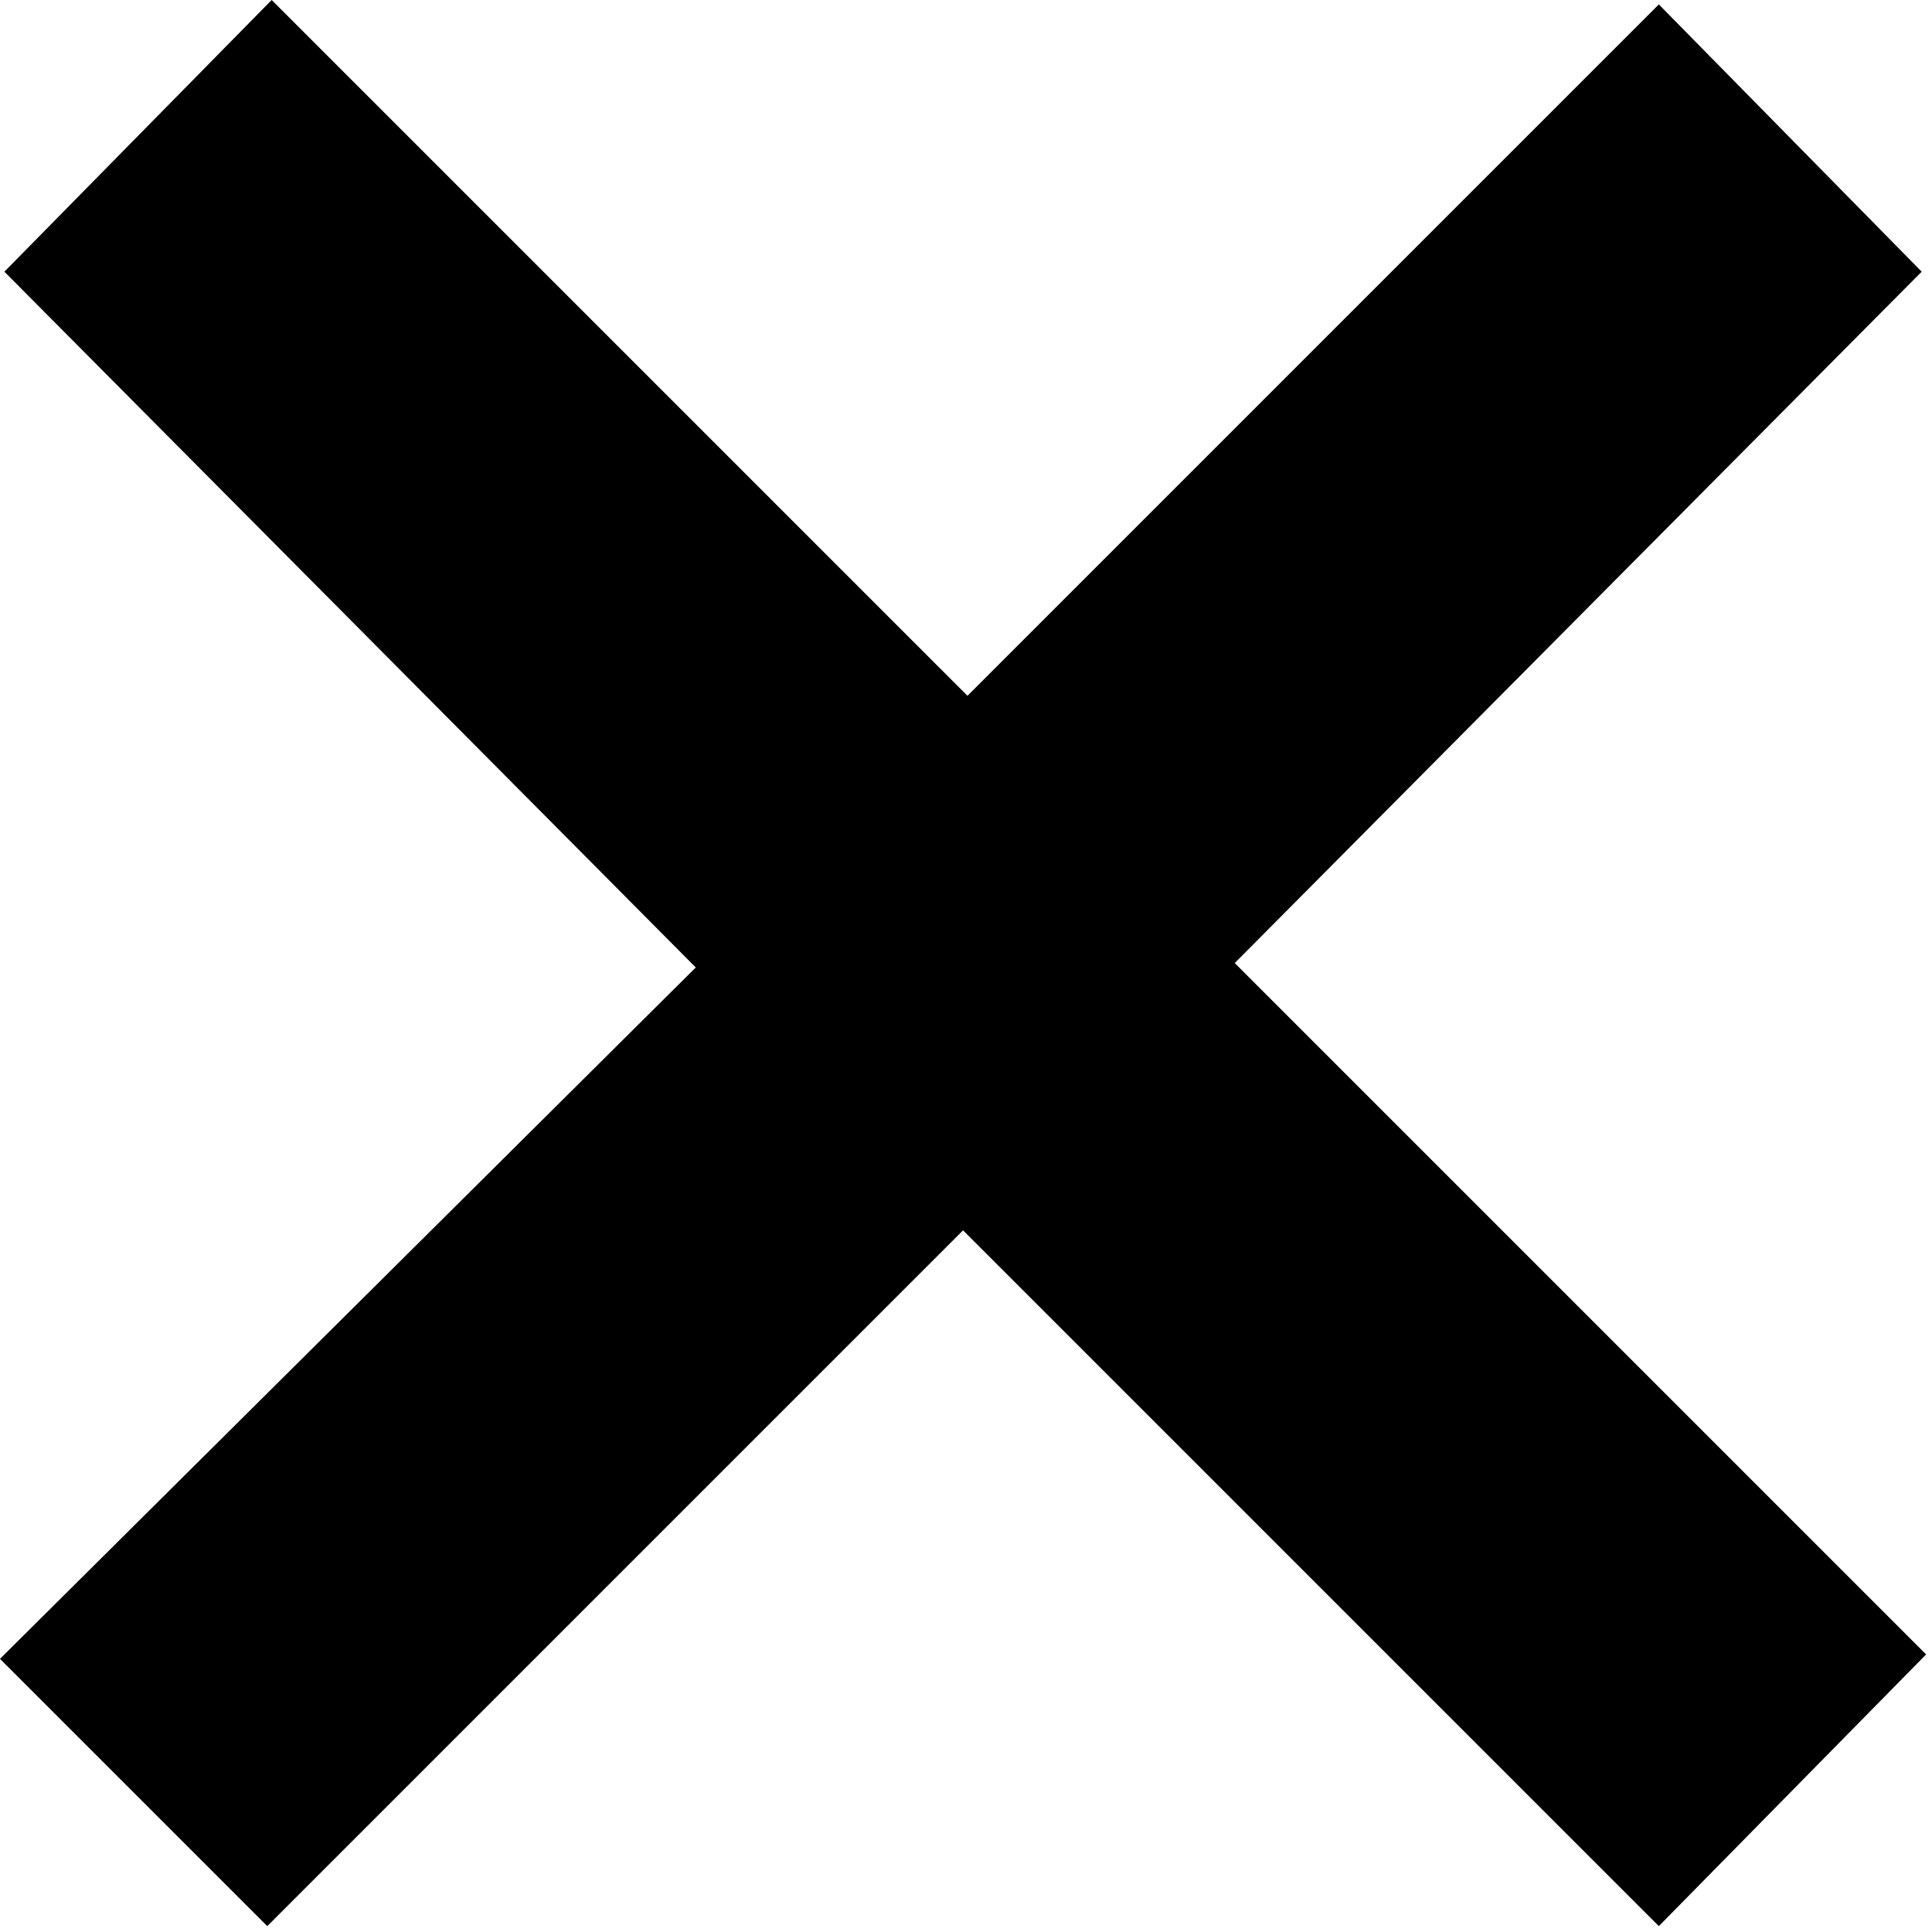 <?xml version="1.0" encoding="UTF-8" standalone="no"?>
<svg
   xmlns:dc="http://purl.org/dc/elements/1.1/"
   xmlns:cc="http://creativecommons.org/ns#"
   xmlns:rdf="http://www.w3.org/1999/02/22-rdf-syntax-ns#"
   xmlns:svg="http://www.w3.org/2000/svg"
   xmlns="http://www.w3.org/2000/svg"
   xmlns:sodipodi="http://sodipodi.sourceforge.net/DTD/sodipodi-0.dtd"
   xmlns:inkscape="http://www.inkscape.org/namespaces/inkscape"
   color-rendering="auto"
   color-interpolation="auto"
   text-rendering="auto"
   stroke-miterlimit="10"
   shape-rendering="auto"
   font-weight="normal"
   font-style="normal"
   font-size="12"
   image-rendering="auto"
   id="svg3128"
   version="1.1"
   inkscape:version="0.48.4 r9939"
   width="123"
   height="123"
   sodipodi:docname="multiplication_sign.svg"
   style="font-size:12px;font-style:normal;font-weight:normal;fill:#000000;fill-opacity:1;stroke:#000000;stroke-width:1;stroke-linecap:square;stroke-linejoin:miter;stroke-miterlimit:10;stroke-opacity:1;stroke-dasharray:none;stroke-dashoffset:0;font-family:Dialog">
  <sodipodi:namedview
     pagecolor="#ffffff"
     bordercolor="#666666"
     borderopacity="1"
     objecttolerance="10"
     gridtolerance="10"
     guidetolerance="10"
     inkscape:pageopacity="0"
     inkscape:pageshadow="2"
     inkscape:window-width="640"
     inkscape:window-height="480"
     id="namedview3137"
     showgrid="false"
     fit-margin-top="0"
     fit-margin-left="0"
     fit-margin-right="0"
     fit-margin-bottom="0"
     inkscape:zoom="0.22425739"
     inkscape:cx="349.26604"
     inkscape:cy="-180.94669"
     inkscape:window-x="556"
     inkscape:window-y="248"
     inkscape:window-maximized="0"
     inkscape:current-layer="svg3128" />
  <defs
     id="genericDefs" />
  <g
     id="g3131"
     transform="translate(-22.781,-222.609)">
    <g
       id="g3133">
      <path
         d="m 145.406,327.938 -17.016,17.297 -44.297,-44.297 -44.297,44.297 -17.016,-17.016 44.297,-44.016 -44.016,-44.297 17.016,-17.297 44.297,44.297 44.016,-44.016 16.734,17.016 -43.734,44.016 44.016,44.016 z"
         id="path3135"
         inkscape:connector-curvature="0"
         style="stroke:none" />
    </g>
  </g>
</svg>
